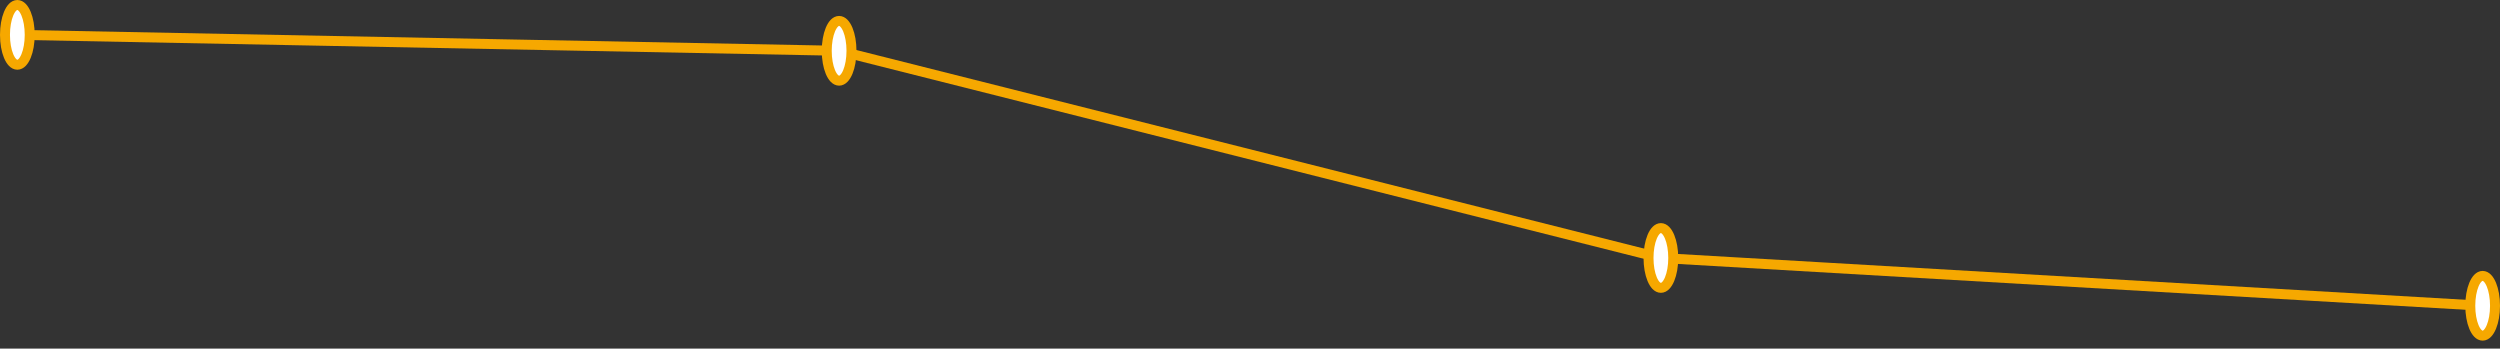 <svg width="251" height="35" viewBox="0 0 251 35" fill="none" xmlns="http://www.w3.org/2000/svg">
<rect x="0" y="0" width="251" height="35" fill="#333333" stroke="none"/>
<path d="M1.742 3.5L84.247 5.1L166.753 25.9L249.258 30.7" stroke="#F6A800"/>
<path d="M1.742 6.5C2.428 6.5 2.983 5.157 2.983 3.5C2.983 1.843 2.428 0.5 1.742 0.5C1.056 0.5 0.5 1.843 0.5 3.5C0.5 5.157 1.056 6.5 1.742 6.5Z" fill="white" stroke="#F6A800"/>
<path d="M84.247 8.1C84.933 8.1 85.489 6.757 85.489 5.1C85.489 3.443 84.933 2.1 84.247 2.1C83.561 2.1 83.005 3.443 83.005 5.1C83.005 6.757 83.561 8.1 84.247 8.1Z" fill="white" stroke="#F6A800"/>
<path d="M166.753 28.9C167.439 28.9 167.994 27.557 167.994 25.9C167.994 24.243 167.439 22.9 166.753 22.9C166.067 22.9 165.511 24.243 165.511 25.9C165.511 27.557 166.067 28.9 166.753 28.9Z" fill="white" stroke="#F6A800"/>
<path d="M249.258 33.7C249.944 33.7 250.5 32.357 250.5 30.7C250.5 29.043 249.944 27.7 249.258 27.7C248.572 27.7 248.017 29.043 248.017 30.7C248.017 32.357 248.572 33.7 249.258 33.7Z" fill="white" stroke="#F6A800"/>
</svg>
